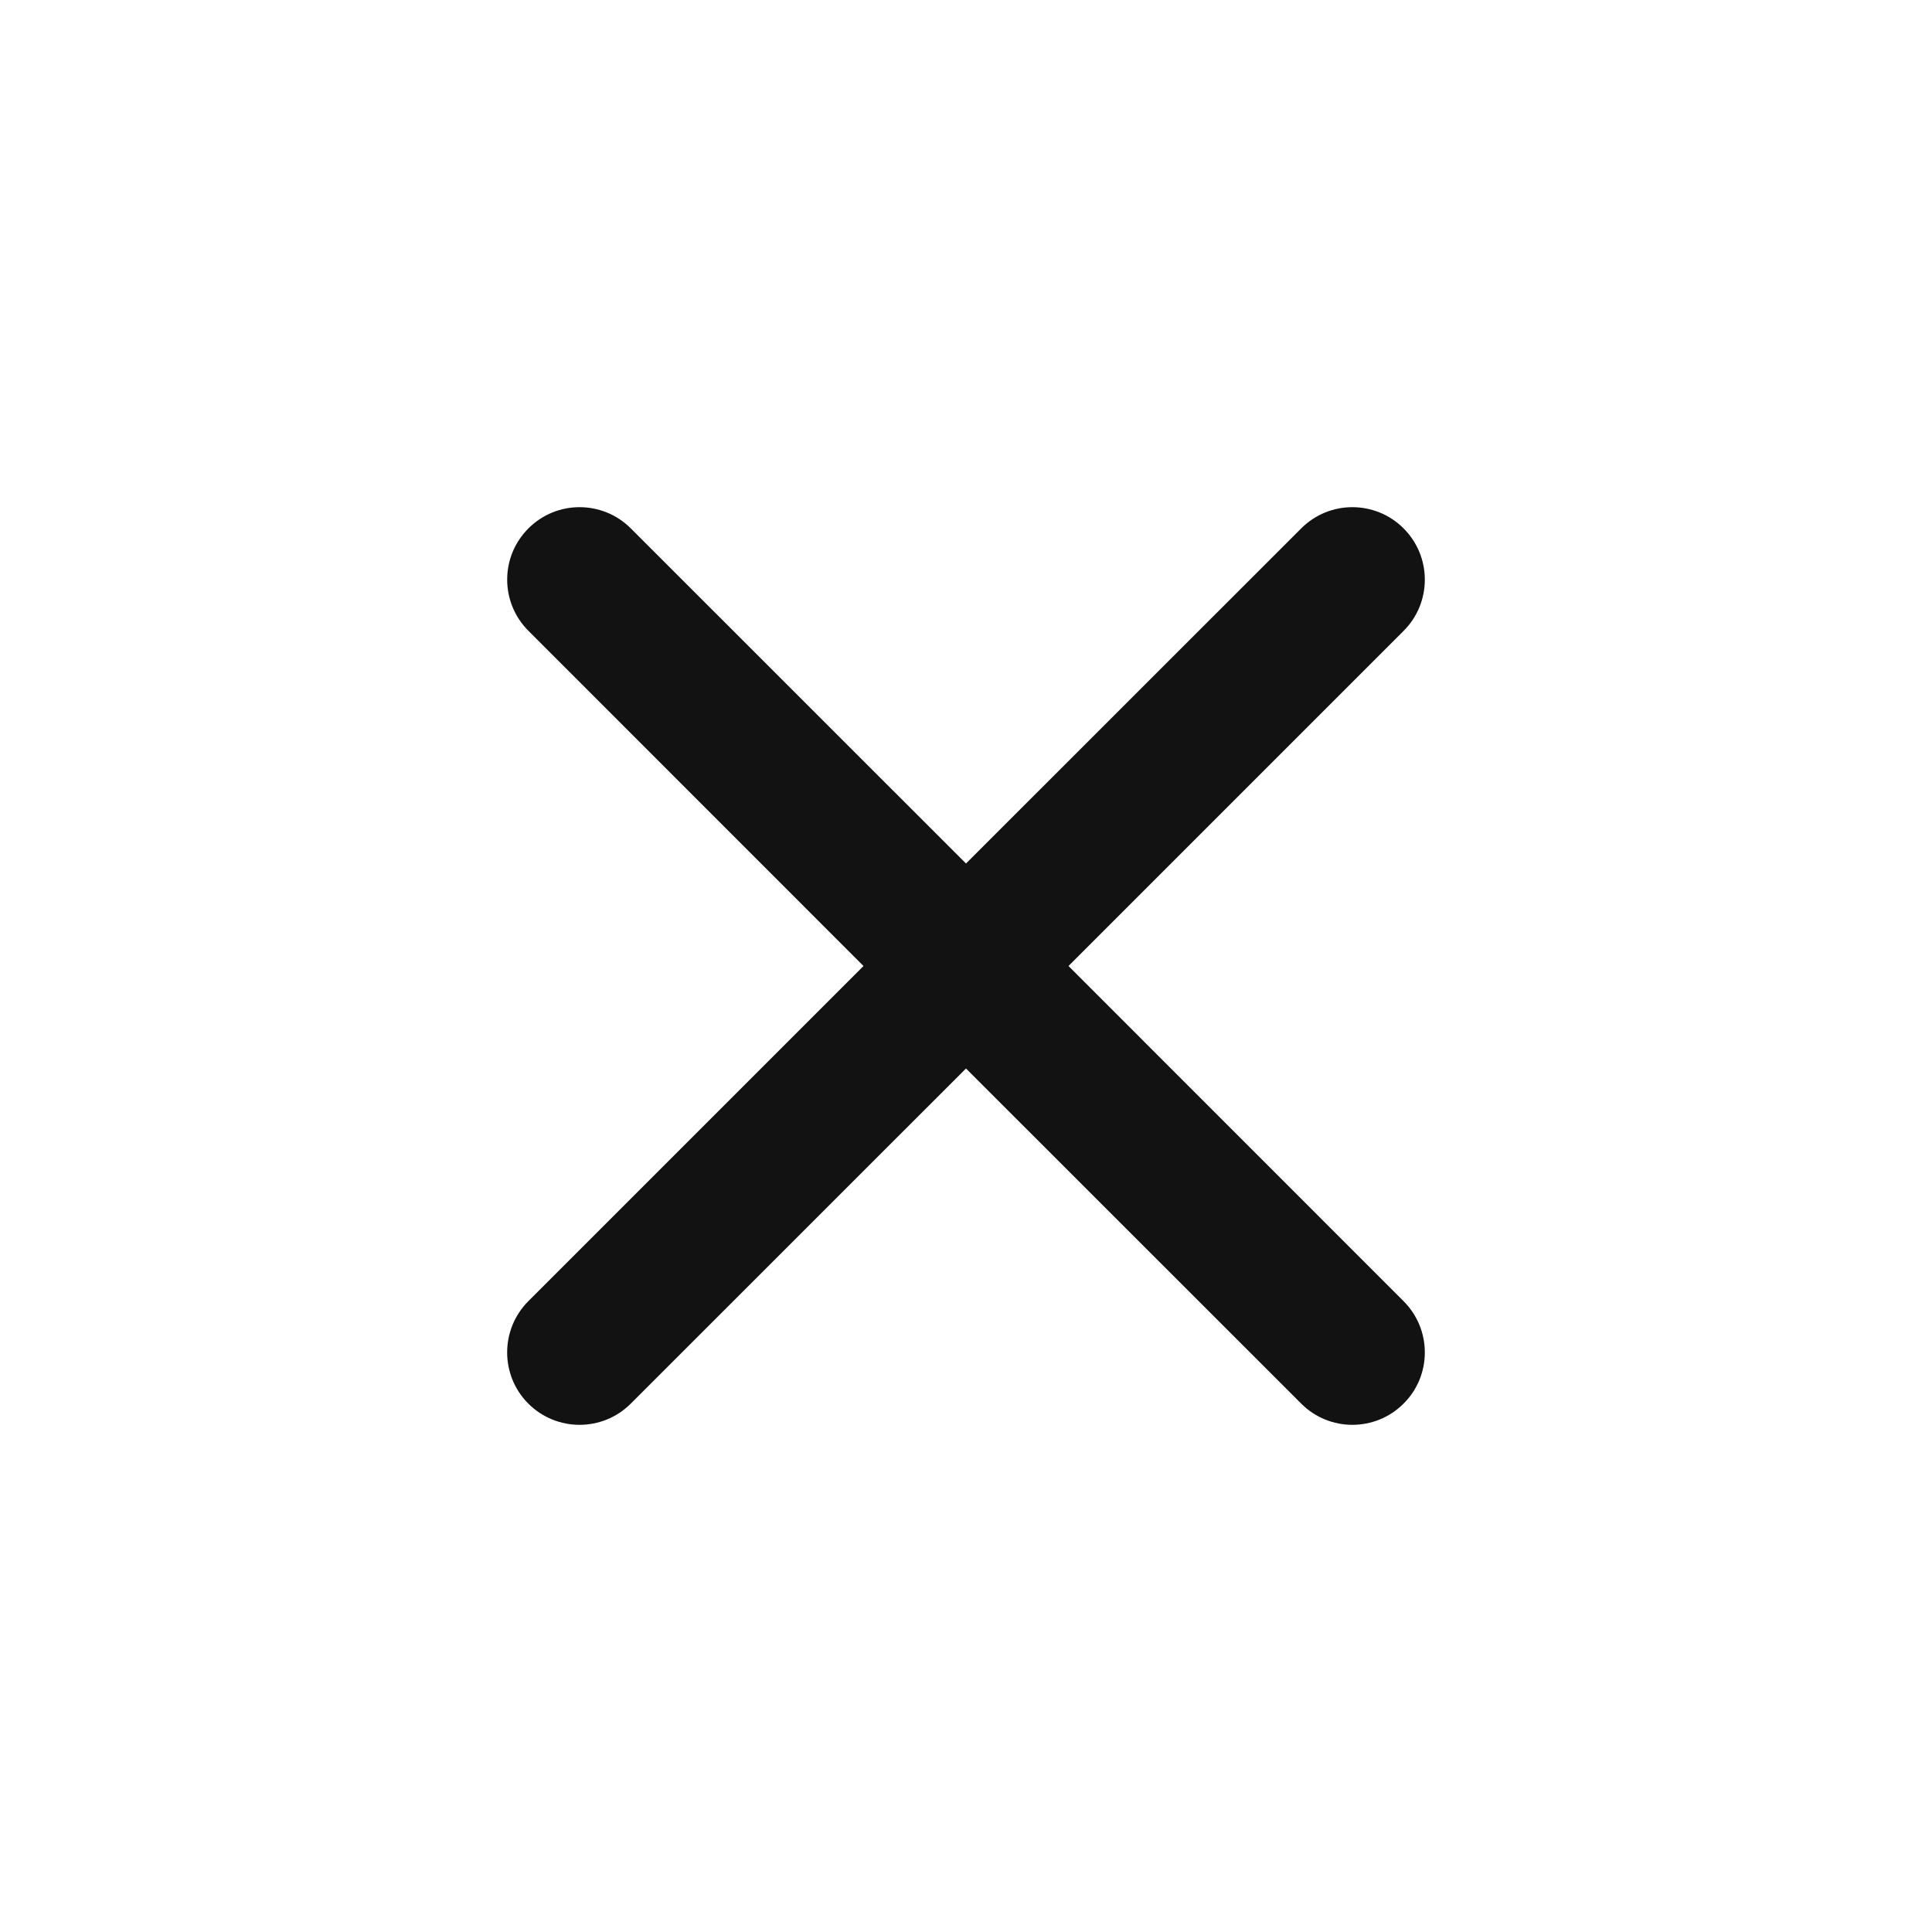 <svg width="20" height="20" viewBox="0 0 20 20" fill="none" xmlns="http://www.w3.org/2000/svg">
<path fill-rule="evenodd" clip-rule="evenodd" d="M10 11.061L13.47 14.53C13.762 14.823 14.237 14.823 14.53 14.53C14.823 14.238 14.823 13.763 14.53 13.47L11.061 10L14.53 6.531C14.823 6.238 14.823 5.763 14.53 5.47C14.237 5.177 13.762 5.177 13.47 5.47L10 8.939L6.53 5.47C6.237 5.177 5.762 5.177 5.47 5.47C5.177 5.763 5.177 6.237 5.47 6.53L8.939 10L5.469 13.47C5.177 13.763 5.177 14.238 5.469 14.53C5.762 14.823 6.237 14.823 6.53 14.53L10 11.061Z" fill="#121212"/>
</svg>
